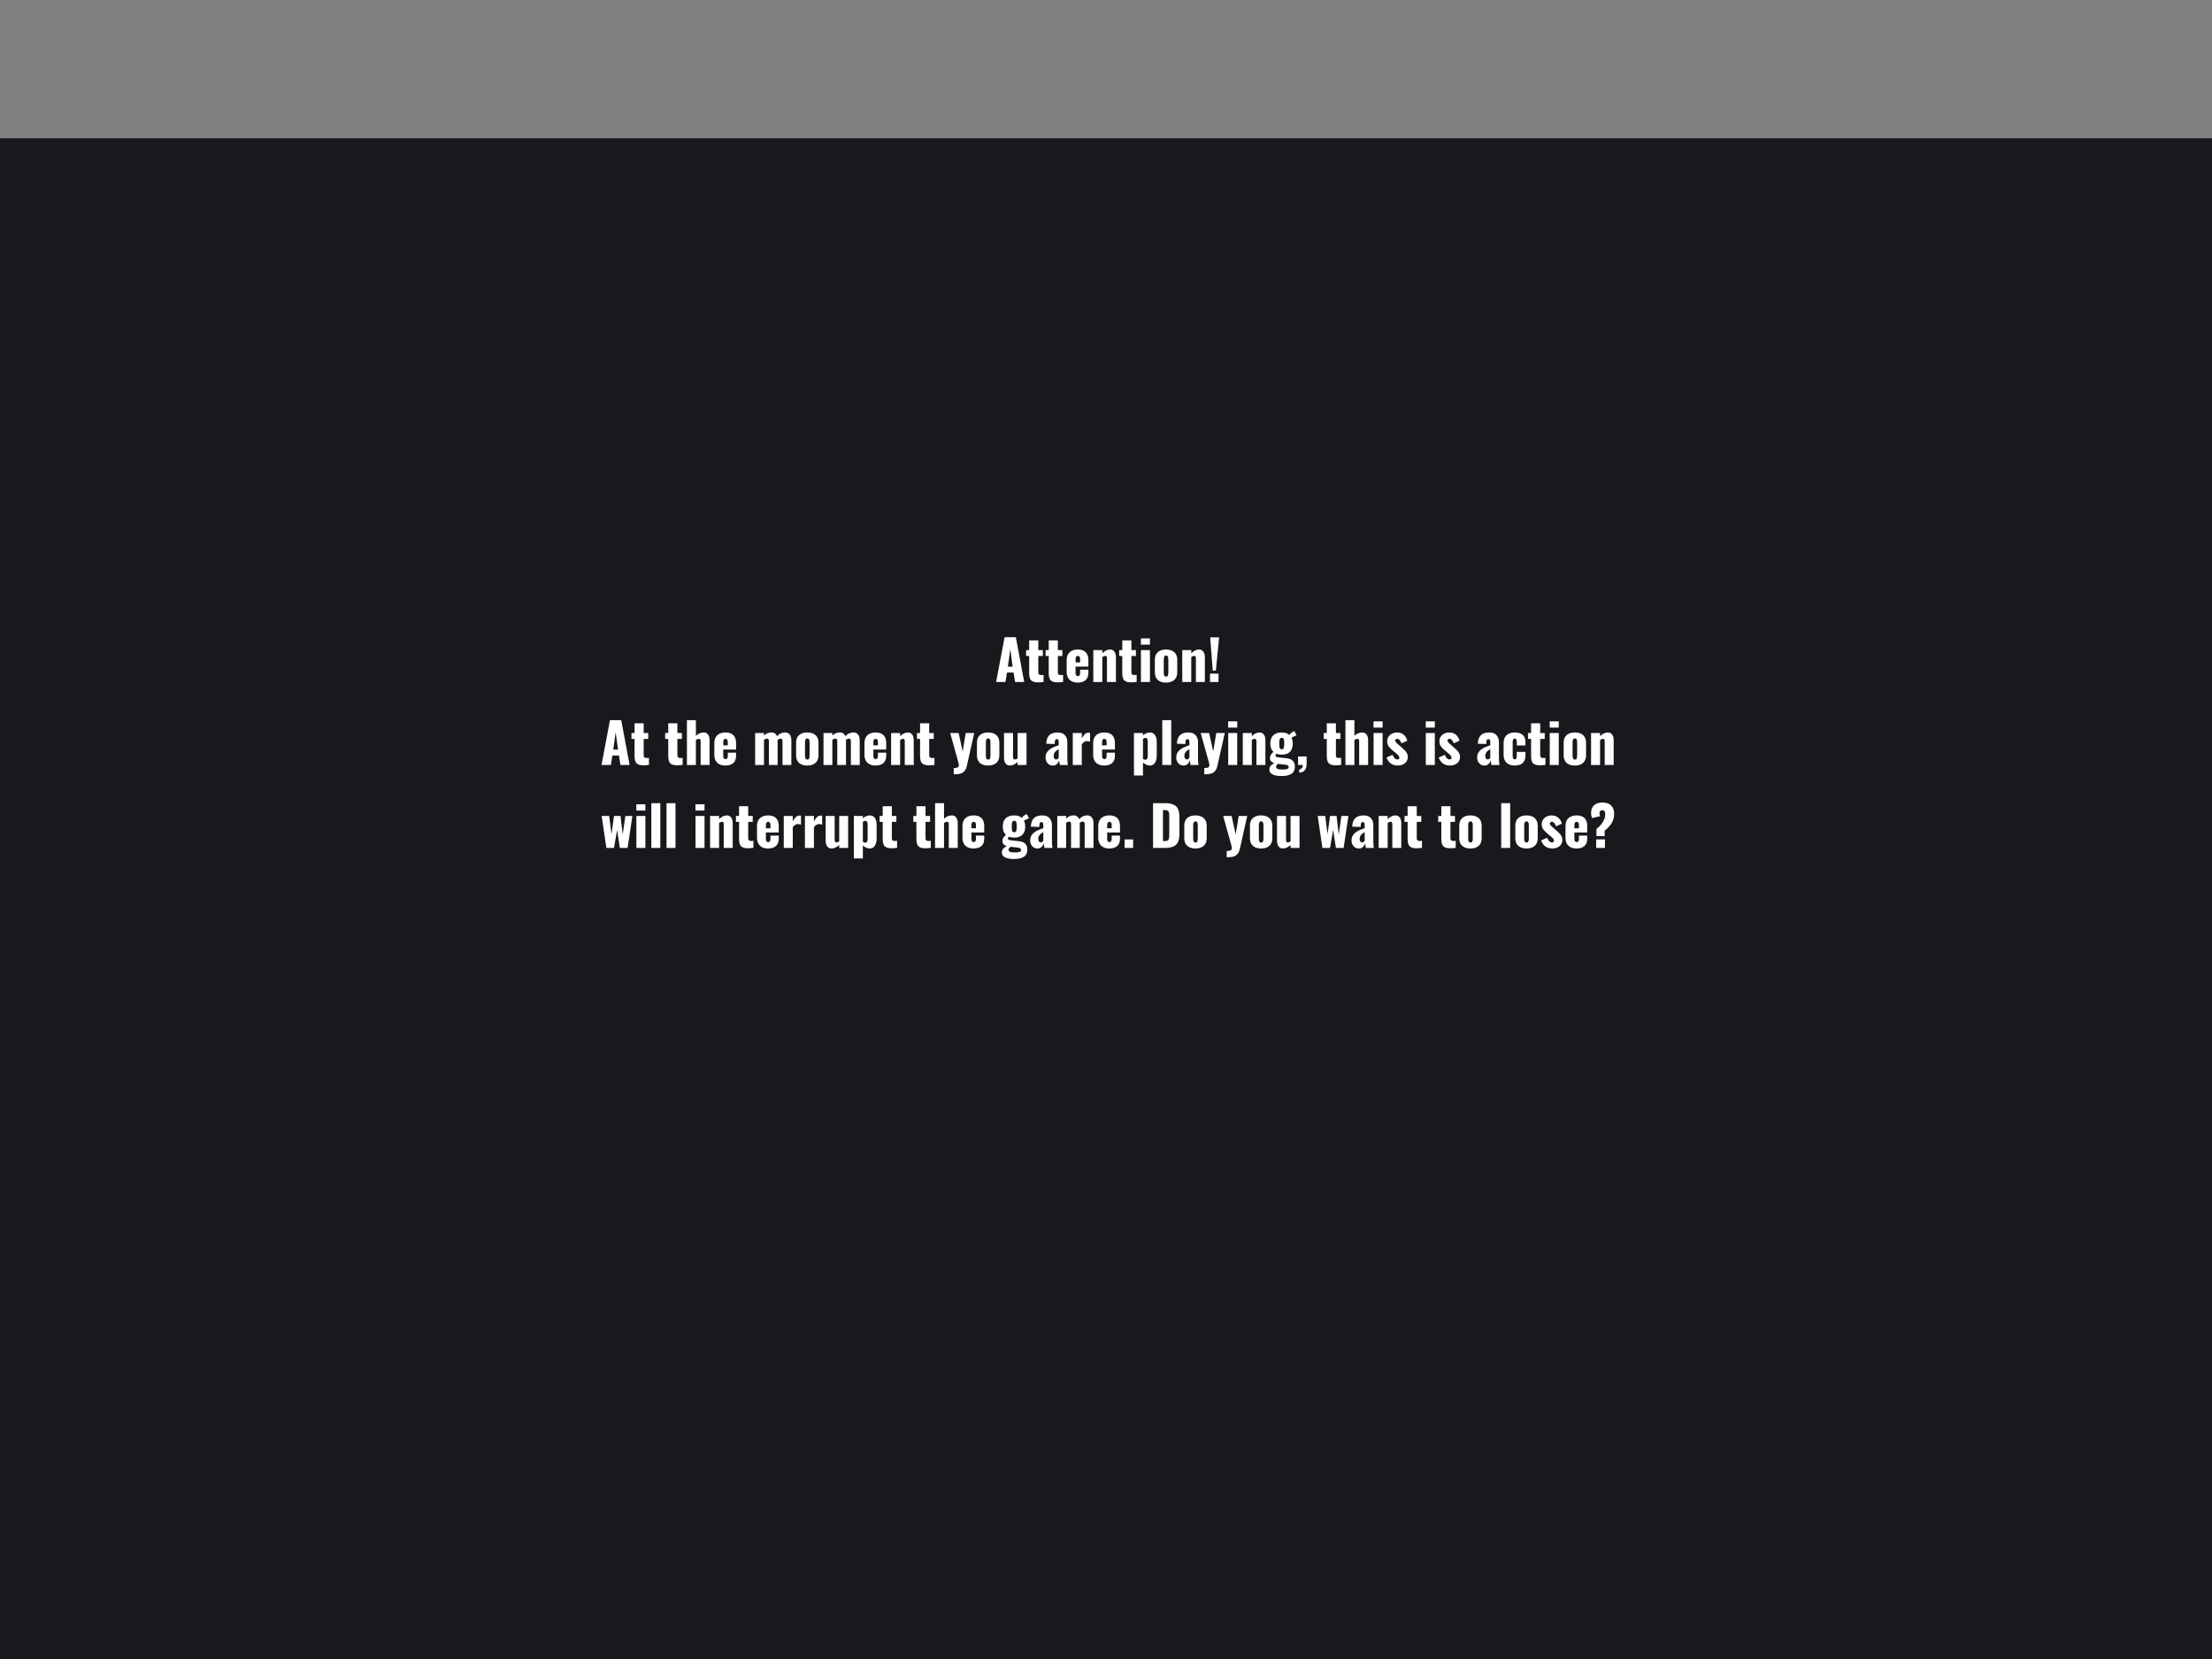 <svg xmlns="http://www.w3.org/2000/svg" fill="none" viewBox="0 0 480 360" height="360" width="480">
<rect x="0" y="0" width="480" height="360" fill="#808080" stroke="none"/>
<rect fill-opacity="0.01" fill="white" height="30" width="480"></rect>
<rect fill-opacity="0.9" fill="#0D0E12" height="330" width="480" y="30"></rect>
<path fill="white" d="M216.154 148L217.99 138.28H220.438L222.25 148H220.27L219.946 145.948H218.518L218.182 148H216.154ZM218.71 144.664H219.742L219.226 140.872L218.71 144.664ZM225.272 148.072C224.752 148.072 224.348 147.996 224.06 147.844C223.78 147.692 223.588 147.472 223.484 147.184C223.38 146.888 223.328 146.532 223.328 146.116V142.348H222.656V141.064H223.328V138.952H225.308V141.064H226.292V142.348H225.308V145.924C225.308 146.124 225.364 146.268 225.476 146.356C225.596 146.444 225.744 146.488 225.92 146.488C226.024 146.488 226.12 146.484 226.208 146.476C226.296 146.46 226.376 146.448 226.448 146.44V147.976C226.344 147.992 226.18 148.012 225.956 148.036C225.732 148.06 225.504 148.072 225.272 148.072ZM229.514 148.072C228.994 148.072 228.59 147.996 228.302 147.844C228.022 147.692 227.83 147.472 227.726 147.184C227.622 146.888 227.57 146.532 227.57 146.116V142.348H226.898V141.064H227.57V138.952H229.55V141.064H230.534V142.348H229.55V145.924C229.55 146.124 229.606 146.268 229.718 146.356C229.838 146.444 229.986 146.488 230.162 146.488C230.266 146.488 230.362 146.484 230.45 146.476C230.538 146.46 230.618 146.448 230.69 146.44V147.976C230.586 147.992 230.422 148.012 230.198 148.036C229.974 148.06 229.746 148.072 229.514 148.072ZM233.876 148.12C233.372 148.12 232.94 148.032 232.58 147.856C232.22 147.672 231.944 147.408 231.752 147.064C231.56 146.712 231.464 146.292 231.464 145.804V143.26C231.464 142.764 231.56 142.344 231.752 142C231.944 141.656 232.22 141.396 232.58 141.22C232.948 141.036 233.38 140.944 233.876 140.944C234.388 140.944 234.812 141.032 235.148 141.208C235.492 141.384 235.748 141.644 235.916 141.988C236.092 142.332 236.18 142.756 236.18 143.26V144.652H233.396V145.984C233.396 146.16 233.416 146.304 233.456 146.416C233.496 146.528 233.552 146.608 233.624 146.656C233.696 146.704 233.78 146.728 233.876 146.728C233.972 146.728 234.056 146.708 234.128 146.668C234.208 146.62 234.268 146.548 234.308 146.452C234.356 146.356 234.38 146.224 234.38 146.056V145.324H236.18V145.996C236.18 146.7 235.976 147.232 235.568 147.592C235.16 147.944 234.596 148.12 233.876 148.12ZM233.396 143.74H234.38V143.044C234.38 142.86 234.356 142.716 234.308 142.612C234.268 142.508 234.208 142.436 234.128 142.396C234.056 142.356 233.968 142.336 233.864 142.336C233.768 142.336 233.684 142.36 233.612 142.408C233.548 142.456 233.496 142.54 233.456 142.66C233.416 142.772 233.396 142.936 233.396 143.152V143.74ZM237.245 148V141.064H239.201V141.76C239.457 141.504 239.721 141.304 239.993 141.16C240.273 141.016 240.565 140.944 240.869 140.944C241.157 140.944 241.393 141.016 241.577 141.16C241.769 141.296 241.913 141.488 242.009 141.736C242.105 141.976 242.153 142.252 242.153 142.564V148H240.209V142.84C240.209 142.672 240.181 142.544 240.125 142.456C240.069 142.368 239.965 142.324 239.813 142.324C239.733 142.324 239.637 142.348 239.525 142.396C239.421 142.436 239.313 142.496 239.201 142.576V148H237.245ZM245.475 148.072C244.955 148.072 244.551 147.996 244.263 147.844C243.983 147.692 243.791 147.472 243.687 147.184C243.583 146.888 243.531 146.532 243.531 146.116V142.348H242.859V141.064H243.531V138.952H245.511V141.064H246.495V142.348H245.511V145.924C245.511 146.124 245.567 146.268 245.679 146.356C245.799 146.444 245.947 146.488 246.123 146.488C246.227 146.488 246.323 146.484 246.411 146.476C246.499 146.46 246.579 146.448 246.651 146.44V147.976C246.547 147.992 246.383 148.012 246.159 148.036C245.935 148.06 245.707 148.072 245.475 148.072ZM247.581 148V141.064H249.537V148H247.581ZM247.569 139.888V138.532H249.537V139.888H247.569ZM253.025 148.12C252.529 148.12 252.097 148.036 251.729 147.868C251.369 147.7 251.089 147.448 250.889 147.112C250.697 146.776 250.601 146.356 250.601 145.852V143.212C250.601 142.708 250.697 142.288 250.889 141.952C251.089 141.616 251.369 141.364 251.729 141.196C252.097 141.028 252.529 140.944 253.025 140.944C253.521 140.944 253.949 141.028 254.309 141.196C254.677 141.364 254.961 141.616 255.161 141.952C255.361 142.288 255.461 142.708 255.461 143.212V145.852C255.461 146.356 255.361 146.776 255.161 147.112C254.961 147.448 254.677 147.7 254.309 147.868C253.949 148.036 253.521 148.12 253.025 148.12ZM253.037 146.824C253.165 146.824 253.265 146.792 253.337 146.728C253.409 146.656 253.457 146.56 253.481 146.44C253.513 146.312 253.529 146.16 253.529 145.984V143.08C253.529 142.904 253.513 142.756 253.481 142.636C253.457 142.508 253.409 142.412 253.337 142.348C253.265 142.276 253.165 142.24 253.037 142.24C252.909 142.24 252.809 142.276 252.737 142.348C252.665 142.412 252.613 142.508 252.581 142.636C252.549 142.756 252.533 142.904 252.533 143.08V145.984C252.533 146.16 252.549 146.312 252.581 146.44C252.613 146.56 252.665 146.656 252.737 146.728C252.809 146.792 252.909 146.824 253.037 146.824ZM256.546 148V141.064H258.502V141.76C258.758 141.504 259.022 141.304 259.294 141.16C259.574 141.016 259.866 140.944 260.17 140.944C260.458 140.944 260.694 141.016 260.878 141.16C261.07 141.296 261.214 141.488 261.31 141.736C261.406 141.976 261.454 142.252 261.454 142.564V148H259.51V142.84C259.51 142.672 259.482 142.544 259.426 142.456C259.37 142.368 259.266 142.324 259.114 142.324C259.034 142.324 258.938 142.348 258.826 142.396C258.722 142.436 258.614 142.496 258.502 142.576V148H256.546ZM263.168 145.528L262.604 138.304H264.548L263.84 145.528H263.168ZM262.568 148V146.176H264.416V148H262.568ZM130.525 166L132.361 156.28H134.809L136.621 166H134.641L134.317 163.948H132.889L132.553 166H130.525ZM133.081 162.664H134.113L133.597 158.872L133.081 162.664ZM139.643 166.072C139.123 166.072 138.719 165.996 138.431 165.844C138.151 165.692 137.959 165.472 137.855 165.184C137.751 164.888 137.699 164.532 137.699 164.116V160.348H137.027V159.064H137.699V156.952H139.679V159.064H140.663V160.348H139.679V163.924C139.679 164.124 139.735 164.268 139.847 164.356C139.967 164.444 140.115 164.488 140.291 164.488C140.395 164.488 140.491 164.484 140.579 164.476C140.667 164.46 140.747 164.448 140.819 164.44V165.976C140.715 165.992 140.551 166.012 140.327 166.036C140.103 166.06 139.875 166.072 139.643 166.072ZM146.955 166.072C146.435 166.072 146.031 165.996 145.743 165.844C145.463 165.692 145.271 165.472 145.167 165.184C145.063 164.888 145.011 164.532 145.011 164.116V160.348H144.339V159.064H145.011V156.952H146.991V159.064H147.975V160.348H146.991V163.924C146.991 164.124 147.047 164.268 147.159 164.356C147.279 164.444 147.427 164.488 147.603 164.488C147.707 164.488 147.803 164.484 147.891 164.476C147.979 164.46 148.059 164.448 148.131 164.44V165.976C148.027 165.992 147.863 166.012 147.639 166.036C147.415 166.06 147.187 166.072 146.955 166.072ZM149.062 166V156.28H151.006V159.676C151.262 159.42 151.53 159.236 151.81 159.124C152.09 159.004 152.39 158.944 152.71 158.944C152.99 158.944 153.222 159.016 153.406 159.16C153.598 159.296 153.742 159.488 153.838 159.736C153.934 159.976 153.982 160.252 153.982 160.564V166H152.038V160.84C152.038 160.672 152.01 160.544 151.954 160.456C151.898 160.368 151.794 160.324 151.642 160.324C151.562 160.324 151.466 160.348 151.354 160.396C151.242 160.436 151.126 160.496 151.006 160.576V166H149.062ZM157.423 166.12C156.919 166.12 156.487 166.032 156.127 165.856C155.767 165.672 155.491 165.408 155.299 165.064C155.107 164.712 155.011 164.292 155.011 163.804V161.26C155.011 160.764 155.107 160.344 155.299 160C155.491 159.656 155.767 159.396 156.127 159.22C156.495 159.036 156.927 158.944 157.423 158.944C157.935 158.944 158.359 159.032 158.695 159.208C159.039 159.384 159.295 159.644 159.463 159.988C159.639 160.332 159.727 160.756 159.727 161.26V162.652H156.943V163.984C156.943 164.16 156.963 164.304 157.003 164.416C157.043 164.528 157.099 164.608 157.171 164.656C157.243 164.704 157.327 164.728 157.423 164.728C157.519 164.728 157.603 164.708 157.675 164.668C157.755 164.62 157.815 164.548 157.855 164.452C157.903 164.356 157.927 164.224 157.927 164.056V163.324H159.727V163.996C159.727 164.7 159.523 165.232 159.115 165.592C158.707 165.944 158.143 166.12 157.423 166.12ZM156.943 161.74H157.927V161.044C157.927 160.86 157.903 160.716 157.855 160.612C157.815 160.508 157.755 160.436 157.675 160.396C157.603 160.356 157.515 160.336 157.411 160.336C157.315 160.336 157.231 160.36 157.159 160.408C157.095 160.456 157.043 160.54 157.003 160.66C156.963 160.772 156.943 160.936 156.943 161.152V161.74ZM163.862 166V159.064H165.782V159.616C166.038 159.368 166.302 159.192 166.574 159.088C166.854 158.984 167.138 158.932 167.426 158.932C167.706 158.932 167.946 159.004 168.146 159.148C168.354 159.284 168.51 159.488 168.614 159.76C168.886 159.456 169.17 159.244 169.466 159.124C169.77 158.996 170.074 158.932 170.378 158.932C170.65 158.932 170.886 159 171.086 159.136C171.286 159.264 171.442 159.456 171.554 159.712C171.666 159.96 171.722 160.26 171.722 160.612V166H169.802V160.816C169.802 160.624 169.766 160.488 169.694 160.408C169.63 160.32 169.53 160.276 169.394 160.276C169.314 160.276 169.214 160.3 169.094 160.348C168.974 160.388 168.858 160.448 168.746 160.528C168.746 160.544 168.746 160.56 168.746 160.576C168.746 160.584 168.746 160.596 168.746 160.612V166H166.85V160.816C166.85 160.624 166.814 160.488 166.742 160.408C166.67 160.32 166.566 160.276 166.43 160.276C166.342 160.276 166.238 160.3 166.118 160.348C166.006 160.388 165.894 160.448 165.782 160.528V166H163.862ZM175.177 166.12C174.681 166.12 174.249 166.036 173.881 165.868C173.521 165.7 173.241 165.448 173.041 165.112C172.849 164.776 172.753 164.356 172.753 163.852V161.212C172.753 160.708 172.849 160.288 173.041 159.952C173.241 159.616 173.521 159.364 173.881 159.196C174.249 159.028 174.681 158.944 175.177 158.944C175.673 158.944 176.101 159.028 176.461 159.196C176.829 159.364 177.113 159.616 177.313 159.952C177.513 160.288 177.613 160.708 177.613 161.212V163.852C177.613 164.356 177.513 164.776 177.313 165.112C177.113 165.448 176.829 165.7 176.461 165.868C176.101 166.036 175.673 166.12 175.177 166.12ZM175.189 164.824C175.317 164.824 175.417 164.792 175.489 164.728C175.561 164.656 175.609 164.56 175.633 164.44C175.665 164.312 175.681 164.16 175.681 163.984V161.08C175.681 160.904 175.665 160.756 175.633 160.636C175.609 160.508 175.561 160.412 175.489 160.348C175.417 160.276 175.317 160.24 175.189 160.24C175.061 160.24 174.961 160.276 174.889 160.348C174.817 160.412 174.765 160.508 174.733 160.636C174.701 160.756 174.685 160.904 174.685 161.08V163.984C174.685 164.16 174.701 164.312 174.733 164.44C174.765 164.56 174.817 164.656 174.889 164.728C174.961 164.792 175.061 164.824 175.189 164.824ZM178.698 166V159.064H180.618V159.616C180.874 159.368 181.138 159.192 181.41 159.088C181.69 158.984 181.974 158.932 182.262 158.932C182.542 158.932 182.782 159.004 182.982 159.148C183.19 159.284 183.346 159.488 183.45 159.76C183.722 159.456 184.006 159.244 184.302 159.124C184.606 158.996 184.91 158.932 185.214 158.932C185.486 158.932 185.722 159 185.922 159.136C186.122 159.264 186.278 159.456 186.39 159.712C186.502 159.96 186.558 160.26 186.558 160.612V166H184.638V160.816C184.638 160.624 184.602 160.488 184.53 160.408C184.466 160.32 184.366 160.276 184.23 160.276C184.15 160.276 184.05 160.3 183.93 160.348C183.81 160.388 183.694 160.448 183.582 160.528C183.582 160.544 183.582 160.56 183.582 160.576C183.582 160.584 183.582 160.596 183.582 160.612V166H181.686V160.816C181.686 160.624 181.65 160.488 181.578 160.408C181.506 160.32 181.402 160.276 181.266 160.276C181.178 160.276 181.074 160.3 180.954 160.348C180.842 160.388 180.73 160.448 180.618 160.528V166H178.698ZM190.001 166.12C189.497 166.12 189.065 166.032 188.705 165.856C188.345 165.672 188.069 165.408 187.877 165.064C187.685 164.712 187.589 164.292 187.589 163.804V161.26C187.589 160.764 187.685 160.344 187.877 160C188.069 159.656 188.345 159.396 188.705 159.22C189.073 159.036 189.505 158.944 190.001 158.944C190.513 158.944 190.937 159.032 191.273 159.208C191.617 159.384 191.873 159.644 192.041 159.988C192.217 160.332 192.305 160.756 192.305 161.26V162.652H189.521V163.984C189.521 164.16 189.541 164.304 189.581 164.416C189.621 164.528 189.677 164.608 189.749 164.656C189.821 164.704 189.905 164.728 190.001 164.728C190.097 164.728 190.181 164.708 190.253 164.668C190.333 164.62 190.393 164.548 190.433 164.452C190.481 164.356 190.505 164.224 190.505 164.056V163.324H192.305V163.996C192.305 164.7 192.101 165.232 191.693 165.592C191.285 165.944 190.721 166.12 190.001 166.12ZM189.521 161.74H190.505V161.044C190.505 160.86 190.481 160.716 190.433 160.612C190.393 160.508 190.333 160.436 190.253 160.396C190.181 160.356 190.093 160.336 189.989 160.336C189.893 160.336 189.809 160.36 189.737 160.408C189.673 160.456 189.621 160.54 189.581 160.66C189.541 160.772 189.521 160.936 189.521 161.152V161.74ZM193.37 166V159.064H195.326V159.76C195.582 159.504 195.846 159.304 196.118 159.16C196.398 159.016 196.69 158.944 196.994 158.944C197.282 158.944 197.518 159.016 197.702 159.16C197.894 159.296 198.038 159.488 198.134 159.736C198.23 159.976 198.278 160.252 198.278 160.564V166H196.334V160.84C196.334 160.672 196.306 160.544 196.25 160.456C196.194 160.368 196.09 160.324 195.938 160.324C195.858 160.324 195.762 160.348 195.65 160.396C195.546 160.436 195.438 160.496 195.326 160.576V166H193.37ZM201.6 166.072C201.08 166.072 200.676 165.996 200.388 165.844C200.108 165.692 199.916 165.472 199.812 165.184C199.708 164.888 199.656 164.532 199.656 164.116V160.348H198.984V159.064H199.656V156.952H201.636V159.064H202.62V160.348H201.636V163.924C201.636 164.124 201.692 164.268 201.804 164.356C201.924 164.444 202.072 164.488 202.248 164.488C202.352 164.488 202.448 164.484 202.536 164.476C202.624 164.46 202.704 164.448 202.776 164.44V165.976C202.672 165.992 202.508 166.012 202.284 166.036C202.06 166.06 201.832 166.072 201.6 166.072ZM206.956 168.016V166.66C207.204 166.66 207.408 166.644 207.568 166.612C207.736 166.58 207.86 166.52 207.94 166.432C208.028 166.344 208.072 166.224 208.072 166.072C208.072 165.936 208.048 165.772 208 165.58C207.952 165.38 207.892 165.156 207.82 164.908L206.188 159.064H208.024L208.9 163.072L209.56 159.064H211.408L209.812 166.168C209.708 166.648 209.544 167.02 209.32 167.284C209.096 167.556 208.82 167.744 208.492 167.848C208.172 167.96 207.808 168.016 207.4 168.016H206.956ZM214.423 166.12C213.927 166.12 213.495 166.036 213.127 165.868C212.767 165.7 212.487 165.448 212.287 165.112C212.095 164.776 211.999 164.356 211.999 163.852V161.212C211.999 160.708 212.095 160.288 212.287 159.952C212.487 159.616 212.767 159.364 213.127 159.196C213.495 159.028 213.927 158.944 214.423 158.944C214.919 158.944 215.347 159.028 215.707 159.196C216.075 159.364 216.359 159.616 216.559 159.952C216.759 160.288 216.859 160.708 216.859 161.212V163.852C216.859 164.356 216.759 164.776 216.559 165.112C216.359 165.448 216.075 165.7 215.707 165.868C215.347 166.036 214.919 166.12 214.423 166.12ZM214.435 164.824C214.563 164.824 214.663 164.792 214.735 164.728C214.807 164.656 214.855 164.56 214.879 164.44C214.911 164.312 214.927 164.16 214.927 163.984V161.08C214.927 160.904 214.911 160.756 214.879 160.636C214.855 160.508 214.807 160.412 214.735 160.348C214.663 160.276 214.563 160.24 214.435 160.24C214.307 160.24 214.207 160.276 214.135 160.348C214.063 160.412 214.011 160.508 213.979 160.636C213.947 160.756 213.931 160.904 213.931 161.08V163.984C213.931 164.16 213.947 164.312 213.979 164.44C214.011 164.56 214.063 164.656 214.135 164.728C214.207 164.792 214.307 164.824 214.435 164.824ZM219.168 166.12C218.888 166.12 218.648 166.052 218.448 165.916C218.256 165.772 218.112 165.576 218.016 165.328C217.92 165.08 217.872 164.804 217.872 164.5V159.064H219.828V164.272C219.828 164.44 219.856 164.572 219.912 164.668C219.976 164.756 220.084 164.8 220.236 164.8C220.324 164.8 220.416 164.78 220.512 164.74C220.608 164.692 220.708 164.64 220.812 164.584V159.064H222.756V166H220.812V165.364C220.564 165.596 220.3 165.78 220.02 165.916C219.748 166.052 219.464 166.12 219.168 166.12ZM228.489 166.12C228.137 166.12 227.841 166.036 227.601 165.868C227.361 165.7 227.181 165.488 227.061 165.232C226.941 164.968 226.881 164.7 226.881 164.428C226.881 163.996 226.965 163.632 227.133 163.336C227.309 163.04 227.537 162.792 227.817 162.592C228.097 162.392 228.405 162.224 228.741 162.088C229.077 161.944 229.409 161.816 229.737 161.704V161.008C229.737 160.888 229.725 160.784 229.701 160.696C229.677 160.6 229.637 160.528 229.581 160.48C229.525 160.424 229.441 160.396 229.329 160.396C229.217 160.396 229.129 160.42 229.065 160.468C229.009 160.516 228.969 160.584 228.945 160.672C228.921 160.752 228.905 160.844 228.897 160.948L228.849 161.452L227.025 161.38C227.065 160.548 227.285 159.936 227.685 159.544C228.093 159.144 228.701 158.944 229.509 158.944C230.213 158.944 230.737 159.14 231.081 159.532C231.433 159.916 231.609 160.416 231.609 161.032V164.272C231.609 164.56 231.613 164.812 231.621 165.028C231.637 165.244 231.653 165.432 231.669 165.592C231.693 165.752 231.713 165.888 231.729 166H229.977C229.953 165.816 229.925 165.616 229.893 165.4C229.861 165.184 229.837 165.056 229.821 165.016C229.741 165.304 229.589 165.56 229.365 165.784C229.149 166.008 228.857 166.12 228.489 166.12ZM229.185 164.8C229.265 164.8 229.337 164.784 229.401 164.752C229.473 164.72 229.537 164.676 229.593 164.62C229.649 164.564 229.697 164.508 229.737 164.452V162.556C229.577 162.652 229.429 162.752 229.293 162.856C229.157 162.952 229.041 163.06 228.945 163.18C228.849 163.3 228.773 163.432 228.717 163.576C228.669 163.712 228.645 163.868 228.645 164.044C228.645 164.276 228.693 164.46 228.789 164.596C228.885 164.732 229.017 164.8 229.185 164.8ZM232.792 166V159.064H234.748V160.216C234.972 159.816 235.196 159.512 235.42 159.304C235.644 159.088 235.916 158.98 236.236 158.98C236.3 158.98 236.356 158.984 236.404 158.992C236.452 158.992 236.496 159 236.536 159.016V160.96C236.448 160.92 236.348 160.888 236.236 160.864C236.132 160.832 236.02 160.816 235.9 160.816C235.676 160.816 235.468 160.876 235.276 160.996C235.084 161.116 234.908 161.28 234.748 161.488V166H232.792ZM239.63 166.12C239.126 166.12 238.694 166.032 238.334 165.856C237.974 165.672 237.698 165.408 237.506 165.064C237.314 164.712 237.218 164.292 237.218 163.804V161.26C237.218 160.764 237.314 160.344 237.506 160C237.698 159.656 237.974 159.396 238.334 159.22C238.702 159.036 239.134 158.944 239.63 158.944C240.142 158.944 240.566 159.032 240.902 159.208C241.246 159.384 241.502 159.644 241.67 159.988C241.846 160.332 241.934 160.756 241.934 161.26V162.652H239.15V163.984C239.15 164.16 239.17 164.304 239.21 164.416C239.25 164.528 239.306 164.608 239.378 164.656C239.45 164.704 239.534 164.728 239.63 164.728C239.726 164.728 239.81 164.708 239.882 164.668C239.962 164.62 240.022 164.548 240.062 164.452C240.11 164.356 240.134 164.224 240.134 164.056V163.324H241.934V163.996C241.934 164.7 241.73 165.232 241.322 165.592C240.914 165.944 240.35 166.12 239.63 166.12ZM239.15 161.74H240.134V161.044C240.134 160.86 240.11 160.716 240.062 160.612C240.022 160.508 239.962 160.436 239.882 160.396C239.81 160.356 239.722 160.336 239.618 160.336C239.522 160.336 239.438 160.36 239.366 160.408C239.302 160.456 239.25 160.54 239.21 160.66C239.17 160.772 239.15 160.936 239.15 161.152V161.74ZM246.069 168.28V159.064H248.025V159.568C248.257 159.36 248.505 159.204 248.769 159.1C249.033 158.996 249.285 158.944 249.525 158.944C249.789 158.944 250.013 158.996 250.197 159.1C250.389 159.204 250.545 159.352 250.665 159.544C250.785 159.728 250.873 159.944 250.929 160.192C250.985 160.44 251.013 160.704 251.013 160.984V163.972C251.013 164.404 250.953 164.78 250.833 165.1C250.721 165.42 250.553 165.672 250.329 165.856C250.105 166.032 249.829 166.12 249.501 166.12C249.253 166.12 249.001 166.064 248.745 165.952C248.497 165.832 248.257 165.672 248.025 165.472V168.28H246.069ZM248.541 164.86C248.669 164.86 248.769 164.824 248.841 164.752C248.913 164.68 248.965 164.588 248.997 164.476C249.037 164.356 249.057 164.224 249.057 164.08V160.84C249.057 160.704 249.041 160.584 249.009 160.48C248.977 160.368 248.925 160.28 248.853 160.216C248.781 160.152 248.689 160.12 248.577 160.12C248.473 160.12 248.373 160.144 248.277 160.192C248.189 160.232 248.105 160.288 248.025 160.36V164.68C248.113 164.736 248.197 164.78 248.277 164.812C248.365 164.844 248.453 164.86 248.541 164.86ZM252.212 166V156.28H254.156V166H252.212ZM256.849 166.12C256.497 166.12 256.201 166.036 255.961 165.868C255.721 165.7 255.541 165.488 255.421 165.232C255.301 164.968 255.241 164.7 255.241 164.428C255.241 163.996 255.325 163.632 255.493 163.336C255.669 163.04 255.897 162.792 256.177 162.592C256.457 162.392 256.765 162.224 257.101 162.088C257.437 161.944 257.769 161.816 258.097 161.704V161.008C258.097 160.888 258.085 160.784 258.061 160.696C258.037 160.6 257.997 160.528 257.941 160.48C257.885 160.424 257.801 160.396 257.689 160.396C257.577 160.396 257.489 160.42 257.425 160.468C257.369 160.516 257.329 160.584 257.305 160.672C257.281 160.752 257.265 160.844 257.257 160.948L257.209 161.452L255.385 161.38C255.425 160.548 255.645 159.936 256.045 159.544C256.453 159.144 257.061 158.944 257.869 158.944C258.573 158.944 259.097 159.14 259.441 159.532C259.793 159.916 259.969 160.416 259.969 161.032V164.272C259.969 164.56 259.973 164.812 259.981 165.028C259.997 165.244 260.013 165.432 260.029 165.592C260.053 165.752 260.073 165.888 260.089 166H258.337C258.313 165.816 258.285 165.616 258.253 165.4C258.221 165.184 258.197 165.056 258.181 165.016C258.101 165.304 257.949 165.56 257.725 165.784C257.509 166.008 257.217 166.12 256.849 166.12ZM257.545 164.8C257.625 164.8 257.697 164.784 257.761 164.752C257.833 164.72 257.897 164.676 257.953 164.62C258.009 164.564 258.057 164.508 258.097 164.452V162.556C257.937 162.652 257.789 162.752 257.653 162.856C257.517 162.952 257.401 163.06 257.305 163.18C257.209 163.3 257.133 163.432 257.077 163.576C257.029 163.712 257.005 163.868 257.005 164.044C257.005 164.276 257.053 164.46 257.149 164.596C257.245 164.732 257.377 164.8 257.545 164.8ZM261.32 168.016V166.66C261.568 166.66 261.772 166.644 261.932 166.612C262.1 166.58 262.224 166.52 262.304 166.432C262.392 166.344 262.436 166.224 262.436 166.072C262.436 165.936 262.412 165.772 262.364 165.58C262.316 165.38 262.256 165.156 262.184 164.908L260.552 159.064H262.388L263.264 163.072L263.924 159.064H265.772L264.176 166.168C264.072 166.648 263.908 167.02 263.684 167.284C263.46 167.556 263.184 167.744 262.856 167.848C262.536 167.96 262.172 168.016 261.764 168.016H261.32ZM266.519 166V159.064H268.475V166H266.519ZM266.507 157.888V156.532H268.475V157.888H266.507ZM269.682 166V159.064H271.638V159.76C271.894 159.504 272.158 159.304 272.43 159.16C272.71 159.016 273.002 158.944 273.306 158.944C273.594 158.944 273.83 159.016 274.014 159.16C274.206 159.296 274.35 159.488 274.446 159.736C274.542 159.976 274.59 160.252 274.59 160.564V166H272.646V160.84C272.646 160.672 272.618 160.544 272.562 160.456C272.506 160.368 272.402 160.324 272.25 160.324C272.17 160.324 272.074 160.348 271.962 160.396C271.858 160.436 271.75 160.496 271.638 160.576V166H269.682ZM278.02 168.4C277.5 168.4 277.048 168.348 276.664 168.244C276.28 168.14 275.98 167.984 275.764 167.776C275.556 167.568 275.452 167.304 275.452 166.984C275.452 166.768 275.496 166.572 275.584 166.396C275.68 166.228 275.808 166.08 275.968 165.952C276.136 165.816 276.324 165.7 276.532 165.604C276.228 165.516 275.992 165.384 275.824 165.208C275.656 165.032 275.572 164.796 275.572 164.5C275.572 164.22 275.64 163.98 275.776 163.78C275.912 163.572 276.1 163.364 276.34 163.156C276.116 162.956 275.944 162.712 275.824 162.424C275.712 162.128 275.656 161.772 275.656 161.356C275.656 160.836 275.752 160.396 275.944 160.036C276.136 159.676 276.416 159.404 276.784 159.22C277.16 159.036 277.612 158.944 278.14 158.944C278.5 158.944 278.816 158.988 279.088 159.076C279.36 159.164 279.592 159.3 279.784 159.484C279.872 159.348 279.988 159.216 280.132 159.088C280.276 158.96 280.44 158.852 280.624 158.764L280.876 158.644L281.332 159.58C281.26 159.604 281.16 159.644 281.032 159.7C280.904 159.756 280.768 159.816 280.624 159.88C280.488 159.944 280.364 160.008 280.252 160.072C280.34 160.248 280.408 160.448 280.456 160.672C280.504 160.896 280.528 161.128 280.528 161.368C280.528 161.864 280.436 162.292 280.252 162.652C280.076 163.012 279.812 163.288 279.46 163.48C279.108 163.664 278.668 163.756 278.14 163.756C277.916 163.756 277.704 163.74 277.504 163.708C277.304 163.668 277.12 163.62 276.952 163.564C276.904 163.628 276.86 163.696 276.82 163.768C276.788 163.832 276.772 163.904 276.772 163.984C276.772 164.08 276.82 164.156 276.916 164.212C277.012 164.268 277.184 164.312 277.432 164.344L279.256 164.548C279.848 164.612 280.284 164.804 280.564 165.124C280.844 165.436 280.984 165.848 280.984 166.36C280.984 166.8 280.884 167.172 280.684 167.476C280.492 167.78 280.176 168.008 279.736 168.16C279.304 168.32 278.732 168.4 278.02 168.4ZM278.272 166.984C278.712 166.984 279.048 166.948 279.28 166.876C279.52 166.804 279.64 166.656 279.64 166.432C279.64 166.32 279.608 166.228 279.544 166.156C279.48 166.092 279.372 166.04 279.22 166C279.076 165.952 278.868 165.916 278.596 165.892L277.312 165.76C277.232 165.816 277.16 165.88 277.096 165.952C277.04 166.016 276.992 166.084 276.952 166.156C276.92 166.236 276.904 166.32 276.904 166.408C276.904 166.6 277.008 166.744 277.216 166.84C277.424 166.936 277.776 166.984 278.272 166.984ZM278.14 162.592C278.252 162.592 278.344 162.572 278.416 162.532C278.488 162.484 278.54 162.412 278.572 162.316C278.612 162.22 278.64 162.092 278.656 161.932C278.672 161.772 278.68 161.58 278.68 161.356C278.68 161.124 278.672 160.932 278.656 160.78C278.64 160.62 278.612 160.492 278.572 160.396C278.54 160.292 278.488 160.22 278.416 160.18C278.344 160.132 278.252 160.108 278.14 160.108C278.028 160.108 277.936 160.132 277.864 160.18C277.792 160.22 277.736 160.288 277.696 160.384C277.664 160.48 277.64 160.608 277.624 160.768C277.608 160.928 277.6 161.124 277.6 161.356C277.6 161.58 277.608 161.772 277.624 161.932C277.64 162.084 277.664 162.212 277.696 162.316C277.736 162.412 277.792 162.484 277.864 162.532C277.936 162.572 278.028 162.592 278.14 162.592ZM281.98 167.68L281.86 167.044C282.068 166.988 282.26 166.884 282.436 166.732C282.62 166.588 282.712 166.344 282.712 166H281.68V164.152H283.54V165.748C283.532 166.34 283.4 166.8 283.144 167.128C282.888 167.456 282.5 167.64 281.98 167.68ZM289.854 166.072C289.334 166.072 288.93 165.996 288.642 165.844C288.362 165.692 288.17 165.472 288.066 165.184C287.962 164.888 287.91 164.532 287.91 164.116V160.348H287.238V159.064H287.91V156.952H289.89V159.064H290.874V160.348H289.89V163.924C289.89 164.124 289.946 164.268 290.058 164.356C290.178 164.444 290.326 164.488 290.502 164.488C290.606 164.488 290.702 164.484 290.79 164.476C290.878 164.46 290.958 164.448 291.03 164.44V165.976C290.926 165.992 290.762 166.012 290.538 166.036C290.314 166.06 290.086 166.072 289.854 166.072ZM291.96 166V156.28H293.904V159.676C294.16 159.42 294.428 159.236 294.708 159.124C294.988 159.004 295.288 158.944 295.608 158.944C295.888 158.944 296.12 159.016 296.304 159.16C296.496 159.296 296.64 159.488 296.736 159.736C296.832 159.976 296.88 160.252 296.88 160.564V166H294.936V160.84C294.936 160.672 294.908 160.544 294.852 160.456C294.796 160.368 294.692 160.324 294.54 160.324C294.46 160.324 294.364 160.348 294.252 160.396C294.14 160.436 294.024 160.496 293.904 160.576V166H291.96ZM298.065 166V159.064H300.021V166H298.065ZM298.053 157.888V156.532H300.021V157.888H298.053ZM303.365 166.12C302.757 166.12 302.249 165.984 301.841 165.712C301.441 165.44 301.113 164.996 300.857 164.38L302.189 163.792C302.317 164.104 302.465 164.352 302.633 164.536C302.809 164.712 303.001 164.8 303.209 164.8C303.361 164.8 303.473 164.768 303.545 164.704C303.625 164.64 303.665 164.552 303.665 164.44C303.665 164.256 303.593 164.088 303.449 163.936C303.313 163.784 303.065 163.56 302.705 163.264L302.201 162.844C301.833 162.532 301.541 162.232 301.325 161.944C301.117 161.648 301.013 161.284 301.013 160.852C301.013 160.476 301.109 160.144 301.301 159.856C301.501 159.568 301.765 159.344 302.093 159.184C302.421 159.024 302.773 158.944 303.149 158.944C303.717 158.944 304.193 159.1 304.577 159.412C304.961 159.724 305.229 160.164 305.381 160.732L304.121 161.308C304.073 161.156 304.005 161.004 303.917 160.852C303.829 160.7 303.721 160.572 303.593 160.468C303.473 160.364 303.341 160.312 303.197 160.312C303.069 160.312 302.965 160.348 302.885 160.42C302.813 160.492 302.777 160.588 302.777 160.708C302.777 160.86 302.861 161.024 303.029 161.2C303.205 161.376 303.445 161.588 303.749 161.836L304.241 162.268C304.441 162.436 304.637 162.616 304.829 162.808C305.021 163 305.177 163.212 305.297 163.444C305.425 163.676 305.489 163.94 305.489 164.236C305.489 164.636 305.389 164.98 305.189 165.268C304.989 165.548 304.725 165.76 304.397 165.904C304.077 166.048 303.733 166.12 303.365 166.12ZM309.397 166V159.064H311.353V166H309.397ZM309.385 157.888V156.532H311.353V157.888H309.385ZM314.697 166.12C314.089 166.12 313.581 165.984 313.173 165.712C312.773 165.44 312.445 164.996 312.189 164.38L313.521 163.792C313.649 164.104 313.797 164.352 313.965 164.536C314.141 164.712 314.333 164.8 314.541 164.8C314.693 164.8 314.805 164.768 314.877 164.704C314.957 164.64 314.997 164.552 314.997 164.44C314.997 164.256 314.925 164.088 314.781 163.936C314.645 163.784 314.397 163.56 314.037 163.264L313.533 162.844C313.165 162.532 312.873 162.232 312.657 161.944C312.449 161.648 312.345 161.284 312.345 160.852C312.345 160.476 312.441 160.144 312.633 159.856C312.833 159.568 313.097 159.344 313.425 159.184C313.753 159.024 314.105 158.944 314.481 158.944C315.049 158.944 315.525 159.1 315.909 159.412C316.293 159.724 316.561 160.164 316.713 160.732L315.453 161.308C315.405 161.156 315.337 161.004 315.249 160.852C315.161 160.7 315.053 160.572 314.925 160.468C314.805 160.364 314.673 160.312 314.529 160.312C314.401 160.312 314.297 160.348 314.217 160.42C314.145 160.492 314.109 160.588 314.109 160.708C314.109 160.86 314.193 161.024 314.361 161.2C314.537 161.376 314.777 161.588 315.081 161.836L315.573 162.268C315.773 162.436 315.969 162.616 316.161 162.808C316.353 163 316.509 163.212 316.629 163.444C316.757 163.676 316.821 163.94 316.821 164.236C316.821 164.636 316.721 164.98 316.521 165.268C316.321 165.548 316.057 165.76 315.729 165.904C315.409 166.048 315.065 166.12 314.697 166.12ZM322.145 166.12C321.793 166.12 321.497 166.036 321.257 165.868C321.017 165.7 320.837 165.488 320.717 165.232C320.597 164.968 320.537 164.7 320.537 164.428C320.537 163.996 320.621 163.632 320.789 163.336C320.965 163.04 321.193 162.792 321.473 162.592C321.753 162.392 322.061 162.224 322.397 162.088C322.733 161.944 323.065 161.816 323.393 161.704V161.008C323.393 160.888 323.381 160.784 323.357 160.696C323.333 160.6 323.293 160.528 323.237 160.48C323.181 160.424 323.097 160.396 322.985 160.396C322.873 160.396 322.785 160.42 322.721 160.468C322.665 160.516 322.625 160.584 322.601 160.672C322.577 160.752 322.561 160.844 322.553 160.948L322.505 161.452L320.681 161.38C320.721 160.548 320.941 159.936 321.341 159.544C321.749 159.144 322.357 158.944 323.165 158.944C323.869 158.944 324.393 159.14 324.737 159.532C325.089 159.916 325.265 160.416 325.265 161.032V164.272C325.265 164.56 325.269 164.812 325.277 165.028C325.293 165.244 325.309 165.432 325.325 165.592C325.349 165.752 325.369 165.888 325.385 166H323.633C323.609 165.816 323.581 165.616 323.549 165.4C323.517 165.184 323.493 165.056 323.477 165.016C323.397 165.304 323.245 165.56 323.021 165.784C322.805 166.008 322.513 166.12 322.145 166.12ZM322.841 164.8C322.921 164.8 322.993 164.784 323.057 164.752C323.129 164.72 323.193 164.676 323.249 164.62C323.305 164.564 323.353 164.508 323.393 164.452V162.556C323.233 162.652 323.085 162.752 322.949 162.856C322.813 162.952 322.697 163.06 322.601 163.18C322.505 163.3 322.429 163.432 322.373 163.576C322.325 163.712 322.301 163.868 322.301 164.044C322.301 164.276 322.349 164.46 322.445 164.596C322.541 164.732 322.673 164.8 322.841 164.8ZM328.681 166.12C328.177 166.12 327.745 166.028 327.385 165.844C327.033 165.66 326.761 165.396 326.569 165.052C326.377 164.708 326.281 164.292 326.281 163.804V161.26C326.281 160.764 326.377 160.344 326.569 160C326.761 159.656 327.033 159.396 327.385 159.22C327.745 159.036 328.177 158.944 328.681 158.944C329.177 158.944 329.597 159.02 329.941 159.172C330.293 159.324 330.561 159.556 330.745 159.868C330.929 160.172 331.021 160.56 331.021 161.032V161.764H329.137V160.972C329.137 160.788 329.117 160.648 329.077 160.552C329.045 160.448 328.993 160.376 328.921 160.336C328.857 160.296 328.777 160.276 328.681 160.276C328.585 160.276 328.505 160.304 328.441 160.36C328.377 160.408 328.329 160.492 328.297 160.612C328.265 160.724 328.249 160.884 328.249 161.092V163.972C328.249 164.284 328.285 164.496 328.357 164.608C328.437 164.72 328.549 164.776 328.693 164.776C328.797 164.776 328.881 164.756 328.945 164.716C329.009 164.668 329.057 164.596 329.089 164.5C329.121 164.396 329.137 164.26 329.137 164.092V163.168H331.021V164.008C331.021 164.472 330.925 164.864 330.733 165.184C330.549 165.496 330.281 165.732 329.929 165.892C329.585 166.044 329.169 166.12 328.681 166.12ZM334.186 166.072C333.666 166.072 333.262 165.996 332.974 165.844C332.694 165.692 332.502 165.472 332.398 165.184C332.294 164.888 332.242 164.532 332.242 164.116V160.348H331.57V159.064H332.242V156.952H334.222V159.064H335.206V160.348H334.222V163.924C334.222 164.124 334.278 164.268 334.39 164.356C334.51 164.444 334.658 164.488 334.834 164.488C334.938 164.488 335.034 164.484 335.122 164.476C335.21 164.46 335.29 164.448 335.362 164.44V165.976C335.258 165.992 335.094 166.012 334.87 166.036C334.646 166.06 334.418 166.072 334.186 166.072ZM336.292 166V159.064H338.248V166H336.292ZM336.28 157.888V156.532H338.248V157.888H336.28ZM341.736 166.12C341.24 166.12 340.808 166.036 340.44 165.868C340.08 165.7 339.8 165.448 339.6 165.112C339.408 164.776 339.312 164.356 339.312 163.852V161.212C339.312 160.708 339.408 160.288 339.6 159.952C339.8 159.616 340.08 159.364 340.44 159.196C340.808 159.028 341.24 158.944 341.736 158.944C342.232 158.944 342.66 159.028 343.02 159.196C343.388 159.364 343.672 159.616 343.872 159.952C344.072 160.288 344.172 160.708 344.172 161.212V163.852C344.172 164.356 344.072 164.776 343.872 165.112C343.672 165.448 343.388 165.7 343.02 165.868C342.66 166.036 342.232 166.12 341.736 166.12ZM341.748 164.824C341.876 164.824 341.976 164.792 342.048 164.728C342.12 164.656 342.168 164.56 342.192 164.44C342.224 164.312 342.24 164.16 342.24 163.984V161.08C342.24 160.904 342.224 160.756 342.192 160.636C342.168 160.508 342.12 160.412 342.048 160.348C341.976 160.276 341.876 160.24 341.748 160.24C341.62 160.24 341.52 160.276 341.448 160.348C341.376 160.412 341.324 160.508 341.292 160.636C341.26 160.756 341.244 160.904 341.244 161.08V163.984C341.244 164.16 341.26 164.312 341.292 164.44C341.324 164.56 341.376 164.656 341.448 164.728C341.52 164.792 341.62 164.824 341.748 164.824ZM345.257 166V159.064H347.213V159.76C347.469 159.504 347.733 159.304 348.005 159.16C348.285 159.016 348.577 158.944 348.881 158.944C349.169 158.944 349.405 159.016 349.589 159.16C349.781 159.296 349.925 159.488 350.021 159.736C350.117 159.976 350.165 160.252 350.165 160.564V166H348.221V160.84C348.221 160.672 348.193 160.544 348.137 160.456C348.081 160.368 347.977 160.324 347.825 160.324C347.745 160.324 347.649 160.348 347.537 160.396C347.433 160.436 347.325 160.496 347.213 160.576V166H345.257ZM131.581 184L130.561 177.064H132.193L132.697 181L133.237 177.064H134.653L135.121 181.096L135.709 177.064H137.221L136.189 184H134.509L133.909 180.1L133.237 184H131.581ZM138.093 184V177.064H140.049V184H138.093ZM138.081 175.888V174.532H140.049V175.888H138.081ZM141.341 184V174.28H143.285V184H141.341ZM144.634 184V174.28H146.578V184H144.634ZM150.925 184V177.064H152.881V184H150.925ZM150.913 175.888V174.532H152.881V175.888H150.913ZM154.089 184V177.064H156.045V177.76C156.301 177.504 156.565 177.304 156.837 177.16C157.117 177.016 157.409 176.944 157.713 176.944C158.001 176.944 158.237 177.016 158.421 177.16C158.613 177.296 158.757 177.488 158.853 177.736C158.949 177.976 158.997 178.252 158.997 178.564V184H157.053V178.84C157.053 178.672 157.025 178.544 156.969 178.456C156.913 178.368 156.809 178.324 156.657 178.324C156.577 178.324 156.481 178.348 156.369 178.396C156.265 178.436 156.157 178.496 156.045 178.576V184H154.089ZM162.319 184.072C161.799 184.072 161.395 183.996 161.107 183.844C160.827 183.692 160.635 183.472 160.531 183.184C160.427 182.888 160.375 182.532 160.375 182.116V178.348H159.703V177.064H160.375V174.952H162.355V177.064H163.339V178.348H162.355V181.924C162.355 182.124 162.411 182.268 162.523 182.356C162.643 182.444 162.791 182.488 162.967 182.488C163.071 182.488 163.167 182.484 163.255 182.476C163.343 182.46 163.423 182.448 163.495 182.44V183.976C163.391 183.992 163.227 184.012 163.003 184.036C162.779 184.06 162.551 184.072 162.319 184.072ZM166.681 184.12C166.177 184.12 165.745 184.032 165.385 183.856C165.025 183.672 164.749 183.408 164.557 183.064C164.365 182.712 164.269 182.292 164.269 181.804V179.26C164.269 178.764 164.365 178.344 164.557 178C164.749 177.656 165.025 177.396 165.385 177.22C165.753 177.036 166.185 176.944 166.681 176.944C167.193 176.944 167.617 177.032 167.953 177.208C168.297 177.384 168.553 177.644 168.721 177.988C168.897 178.332 168.985 178.756 168.985 179.26V180.652H166.201V181.984C166.201 182.16 166.221 182.304 166.261 182.416C166.301 182.528 166.357 182.608 166.429 182.656C166.501 182.704 166.585 182.728 166.681 182.728C166.777 182.728 166.861 182.708 166.933 182.668C167.013 182.62 167.073 182.548 167.113 182.452C167.161 182.356 167.185 182.224 167.185 182.056V181.324H168.985V181.996C168.985 182.7 168.781 183.232 168.373 183.592C167.965 183.944 167.401 184.12 166.681 184.12ZM166.201 179.74H167.185V179.044C167.185 178.86 167.161 178.716 167.113 178.612C167.073 178.508 167.013 178.436 166.933 178.396C166.861 178.356 166.773 178.336 166.669 178.336C166.573 178.336 166.489 178.36 166.417 178.408C166.353 178.456 166.301 178.54 166.261 178.66C166.221 178.772 166.201 178.936 166.201 179.152V179.74ZM170.074 184V177.064H172.03V178.216C172.254 177.816 172.478 177.512 172.702 177.304C172.926 177.088 173.198 176.98 173.518 176.98C173.582 176.98 173.638 176.984 173.686 176.992C173.734 176.992 173.778 177 173.818 177.016V178.96C173.73 178.92 173.63 178.888 173.518 178.864C173.414 178.832 173.302 178.816 173.182 178.816C172.958 178.816 172.75 178.876 172.558 178.996C172.366 179.116 172.19 179.28 172.03 179.488V184H170.074ZM174.667 184V177.064H176.623V178.216C176.847 177.816 177.071 177.512 177.295 177.304C177.519 177.088 177.791 176.98 178.111 176.98C178.175 176.98 178.231 176.984 178.279 176.992C178.327 176.992 178.371 177 178.411 177.016V178.96C178.323 178.92 178.223 178.888 178.111 178.864C178.007 178.832 177.895 178.816 177.775 178.816C177.551 178.816 177.343 178.876 177.151 178.996C176.959 179.116 176.783 179.28 176.623 179.488V184H174.667ZM180.461 184.12C180.181 184.12 179.941 184.052 179.741 183.916C179.549 183.772 179.405 183.576 179.309 183.328C179.213 183.08 179.165 182.804 179.165 182.5V177.064H181.121V182.272C181.121 182.44 181.149 182.572 181.205 182.668C181.269 182.756 181.377 182.8 181.529 182.8C181.617 182.8 181.709 182.78 181.805 182.74C181.901 182.692 182.001 182.64 182.105 182.584V177.064H184.049V184H182.105V183.364C181.857 183.596 181.593 183.78 181.313 183.916C181.041 184.052 180.757 184.12 180.461 184.12ZM185.284 186.28V177.064H187.24V177.568C187.472 177.36 187.72 177.204 187.984 177.1C188.248 176.996 188.5 176.944 188.74 176.944C189.004 176.944 189.228 176.996 189.412 177.1C189.604 177.204 189.76 177.352 189.88 177.544C190 177.728 190.088 177.944 190.144 178.192C190.2 178.44 190.228 178.704 190.228 178.984V181.972C190.228 182.404 190.168 182.78 190.048 183.1C189.936 183.42 189.768 183.672 189.544 183.856C189.32 184.032 189.044 184.12 188.716 184.12C188.468 184.12 188.216 184.064 187.96 183.952C187.712 183.832 187.472 183.672 187.24 183.472V186.28H185.284ZM187.756 182.86C187.884 182.86 187.984 182.824 188.056 182.752C188.128 182.68 188.18 182.588 188.212 182.476C188.252 182.356 188.272 182.224 188.272 182.08V178.84C188.272 178.704 188.256 178.584 188.224 178.48C188.192 178.368 188.14 178.28 188.068 178.216C187.996 178.152 187.904 178.12 187.792 178.12C187.688 178.12 187.588 178.144 187.492 178.192C187.404 178.232 187.32 178.288 187.24 178.36V182.68C187.328 182.736 187.412 182.78 187.492 182.812C187.58 182.844 187.668 182.86 187.756 182.86ZM193.49 184.072C192.97 184.072 192.566 183.996 192.278 183.844C191.998 183.692 191.806 183.472 191.702 183.184C191.598 182.888 191.546 182.532 191.546 182.116V178.348H190.874V177.064H191.546V174.952H193.526V177.064H194.51V178.348H193.526V181.924C193.526 182.124 193.582 182.268 193.694 182.356C193.814 182.444 193.962 182.488 194.138 182.488C194.242 182.488 194.338 182.484 194.426 182.476C194.514 182.46 194.594 182.448 194.666 182.44V183.976C194.562 183.992 194.398 184.012 194.174 184.036C193.95 184.06 193.722 184.072 193.49 184.072ZM200.803 184.072C200.283 184.072 199.879 183.996 199.591 183.844C199.311 183.692 199.119 183.472 199.015 183.184C198.911 182.888 198.859 182.532 198.859 182.116V178.348H198.187V177.064H198.859V174.952H200.839V177.064H201.823V178.348H200.839V181.924C200.839 182.124 200.895 182.268 201.007 182.356C201.127 182.444 201.275 182.488 201.451 182.488C201.555 182.488 201.651 182.484 201.739 182.476C201.827 182.46 201.907 182.448 201.979 182.44V183.976C201.875 183.992 201.711 184.012 201.487 184.036C201.263 184.06 201.035 184.072 200.803 184.072ZM202.909 184V174.28H204.853V177.676C205.109 177.42 205.377 177.236 205.657 177.124C205.937 177.004 206.237 176.944 206.557 176.944C206.837 176.944 207.069 177.016 207.253 177.16C207.445 177.296 207.589 177.488 207.685 177.736C207.781 177.976 207.829 178.252 207.829 178.564V184H205.885V178.84C205.885 178.672 205.857 178.544 205.801 178.456C205.745 178.368 205.641 178.324 205.489 178.324C205.409 178.324 205.313 178.348 205.201 178.396C205.089 178.436 204.973 178.496 204.853 178.576V184H202.909ZM211.271 184.12C210.767 184.12 210.335 184.032 209.975 183.856C209.615 183.672 209.339 183.408 209.147 183.064C208.955 182.712 208.859 182.292 208.859 181.804V179.26C208.859 178.764 208.955 178.344 209.147 178C209.339 177.656 209.615 177.396 209.975 177.22C210.343 177.036 210.775 176.944 211.271 176.944C211.783 176.944 212.207 177.032 212.543 177.208C212.887 177.384 213.143 177.644 213.311 177.988C213.487 178.332 213.575 178.756 213.575 179.26V180.652H210.791V181.984C210.791 182.16 210.811 182.304 210.851 182.416C210.891 182.528 210.947 182.608 211.019 182.656C211.091 182.704 211.175 182.728 211.271 182.728C211.367 182.728 211.451 182.708 211.523 182.668C211.603 182.62 211.663 182.548 211.703 182.452C211.751 182.356 211.775 182.224 211.775 182.056V181.324H213.575V181.996C213.575 182.7 213.371 183.232 212.963 183.592C212.555 183.944 211.991 184.12 211.271 184.12ZM210.791 179.74H211.775V179.044C211.775 178.86 211.751 178.716 211.703 178.612C211.663 178.508 211.603 178.436 211.523 178.396C211.451 178.356 211.363 178.336 211.259 178.336C211.163 178.336 211.079 178.36 211.007 178.408C210.943 178.456 210.891 178.54 210.851 178.66C210.811 178.772 210.791 178.936 210.791 179.152V179.74ZM219.966 186.4C219.446 186.4 218.994 186.348 218.61 186.244C218.226 186.14 217.926 185.984 217.71 185.776C217.502 185.568 217.398 185.304 217.398 184.984C217.398 184.768 217.442 184.572 217.53 184.396C217.626 184.228 217.754 184.08 217.914 183.952C218.082 183.816 218.27 183.7 218.478 183.604C218.174 183.516 217.938 183.384 217.77 183.208C217.602 183.032 217.518 182.796 217.518 182.5C217.518 182.22 217.586 181.98 217.722 181.78C217.858 181.572 218.046 181.364 218.286 181.156C218.062 180.956 217.89 180.712 217.77 180.424C217.658 180.128 217.602 179.772 217.602 179.356C217.602 178.836 217.698 178.396 217.89 178.036C218.082 177.676 218.362 177.404 218.73 177.22C219.106 177.036 219.558 176.944 220.086 176.944C220.446 176.944 220.762 176.988 221.034 177.076C221.306 177.164 221.538 177.3 221.73 177.484C221.818 177.348 221.934 177.216 222.078 177.088C222.222 176.96 222.386 176.852 222.57 176.764L222.822 176.644L223.278 177.58C223.206 177.604 223.106 177.644 222.978 177.7C222.85 177.756 222.714 177.816 222.57 177.88C222.434 177.944 222.31 178.008 222.198 178.072C222.286 178.248 222.354 178.448 222.402 178.672C222.45 178.896 222.474 179.128 222.474 179.368C222.474 179.864 222.382 180.292 222.198 180.652C222.022 181.012 221.758 181.288 221.406 181.48C221.054 181.664 220.614 181.756 220.086 181.756C219.862 181.756 219.65 181.74 219.45 181.708C219.25 181.668 219.066 181.62 218.898 181.564C218.85 181.628 218.806 181.696 218.766 181.768C218.734 181.832 218.718 181.904 218.718 181.984C218.718 182.08 218.766 182.156 218.862 182.212C218.958 182.268 219.13 182.312 219.378 182.344L221.202 182.548C221.794 182.612 222.23 182.804 222.51 183.124C222.79 183.436 222.93 183.848 222.93 184.36C222.93 184.8 222.83 185.172 222.63 185.476C222.438 185.78 222.122 186.008 221.682 186.16C221.25 186.32 220.678 186.4 219.966 186.4ZM220.218 184.984C220.658 184.984 220.994 184.948 221.226 184.876C221.466 184.804 221.586 184.656 221.586 184.432C221.586 184.32 221.554 184.228 221.49 184.156C221.426 184.092 221.318 184.04 221.166 184C221.022 183.952 220.814 183.916 220.542 183.892L219.258 183.76C219.178 183.816 219.106 183.88 219.042 183.952C218.986 184.016 218.938 184.084 218.898 184.156C218.866 184.236 218.85 184.32 218.85 184.408C218.85 184.6 218.954 184.744 219.162 184.84C219.37 184.936 219.722 184.984 220.218 184.984ZM220.086 180.592C220.198 180.592 220.29 180.572 220.362 180.532C220.434 180.484 220.486 180.412 220.518 180.316C220.558 180.22 220.586 180.092 220.602 179.932C220.618 179.772 220.626 179.58 220.626 179.356C220.626 179.124 220.618 178.932 220.602 178.78C220.586 178.62 220.558 178.492 220.518 178.396C220.486 178.292 220.434 178.22 220.362 178.18C220.29 178.132 220.198 178.108 220.086 178.108C219.974 178.108 219.882 178.132 219.81 178.18C219.738 178.22 219.682 178.288 219.642 178.384C219.61 178.48 219.586 178.608 219.57 178.768C219.554 178.928 219.546 179.124 219.546 179.356C219.546 179.58 219.554 179.772 219.57 179.932C219.586 180.084 219.61 180.212 219.642 180.316C219.682 180.412 219.738 180.484 219.81 180.532C219.882 180.572 219.974 180.592 220.086 180.592ZM225.149 184.12C224.797 184.12 224.501 184.036 224.261 183.868C224.021 183.7 223.841 183.488 223.721 183.232C223.601 182.968 223.541 182.7 223.541 182.428C223.541 181.996 223.625 181.632 223.793 181.336C223.969 181.04 224.197 180.792 224.477 180.592C224.757 180.392 225.065 180.224 225.401 180.088C225.737 179.944 226.069 179.816 226.397 179.704V179.008C226.397 178.888 226.385 178.784 226.361 178.696C226.337 178.6 226.297 178.528 226.241 178.48C226.185 178.424 226.101 178.396 225.989 178.396C225.877 178.396 225.789 178.42 225.725 178.468C225.669 178.516 225.629 178.584 225.605 178.672C225.581 178.752 225.565 178.844 225.557 178.948L225.509 179.452L223.685 179.38C223.725 178.548 223.945 177.936 224.345 177.544C224.753 177.144 225.361 176.944 226.169 176.944C226.873 176.944 227.397 177.14 227.741 177.532C228.093 177.916 228.269 178.416 228.269 179.032V182.272C228.269 182.56 228.273 182.812 228.281 183.028C228.297 183.244 228.313 183.432 228.329 183.592C228.353 183.752 228.373 183.888 228.389 184H226.637C226.613 183.816 226.585 183.616 226.553 183.4C226.521 183.184 226.497 183.056 226.481 183.016C226.401 183.304 226.249 183.56 226.025 183.784C225.809 184.008 225.517 184.12 225.149 184.12ZM225.845 182.8C225.925 182.8 225.997 182.784 226.061 182.752C226.133 182.72 226.197 182.676 226.253 182.62C226.309 182.564 226.357 182.508 226.397 182.452V180.556C226.237 180.652 226.089 180.752 225.953 180.856C225.817 180.952 225.701 181.06 225.605 181.18C225.509 181.3 225.433 181.432 225.377 181.576C225.329 181.712 225.305 181.868 225.305 182.044C225.305 182.276 225.353 182.46 225.449 182.596C225.545 182.732 225.677 182.8 225.845 182.8ZM229.428 184V177.064H231.348V177.616C231.604 177.368 231.868 177.192 232.14 177.088C232.42 176.984 232.704 176.932 232.992 176.932C233.272 176.932 233.512 177.004 233.712 177.148C233.92 177.284 234.076 177.488 234.18 177.76C234.452 177.456 234.736 177.244 235.032 177.124C235.336 176.996 235.64 176.932 235.944 176.932C236.216 176.932 236.452 177 236.652 177.136C236.852 177.264 237.008 177.456 237.12 177.712C237.232 177.96 237.288 178.26 237.288 178.612V184H235.368V178.816C235.368 178.624 235.332 178.488 235.26 178.408C235.196 178.32 235.096 178.276 234.96 178.276C234.88 178.276 234.78 178.3 234.66 178.348C234.54 178.388 234.424 178.448 234.312 178.528C234.312 178.544 234.312 178.56 234.312 178.576C234.312 178.584 234.312 178.596 234.312 178.612V184H232.416V178.816C232.416 178.624 232.38 178.488 232.308 178.408C232.236 178.32 232.132 178.276 231.996 178.276C231.908 178.276 231.804 178.3 231.684 178.348C231.572 178.388 231.46 178.448 231.348 178.528V184H229.428ZM240.732 184.12C240.228 184.12 239.796 184.032 239.436 183.856C239.076 183.672 238.8 183.408 238.608 183.064C238.416 182.712 238.32 182.292 238.32 181.804V179.26C238.32 178.764 238.416 178.344 238.608 178C238.8 177.656 239.076 177.396 239.436 177.22C239.804 177.036 240.236 176.944 240.732 176.944C241.244 176.944 241.668 177.032 242.004 177.208C242.348 177.384 242.604 177.644 242.772 177.988C242.948 178.332 243.036 178.756 243.036 179.26V180.652H240.252V181.984C240.252 182.16 240.272 182.304 240.312 182.416C240.352 182.528 240.408 182.608 240.48 182.656C240.552 182.704 240.636 182.728 240.732 182.728C240.828 182.728 240.912 182.708 240.984 182.668C241.064 182.62 241.124 182.548 241.164 182.452C241.212 182.356 241.236 182.224 241.236 182.056V181.324H243.036V181.996C243.036 182.7 242.832 183.232 242.424 183.592C242.016 183.944 241.452 184.12 240.732 184.12ZM240.252 179.74H241.236V179.044C241.236 178.86 241.212 178.716 241.164 178.612C241.124 178.508 241.064 178.436 240.984 178.396C240.912 178.356 240.824 178.336 240.72 178.336C240.624 178.336 240.54 178.36 240.468 178.408C240.404 178.456 240.352 178.54 240.312 178.66C240.272 178.772 240.252 178.936 240.252 179.152V179.74ZM244.04 184V182.152H245.888V184H244.04ZM250.208 184V174.28H252.668C253.516 174.28 254.176 174.388 254.648 174.604C255.12 174.812 255.452 175.144 255.644 175.6C255.836 176.048 255.932 176.632 255.932 177.352V180.88C255.932 181.608 255.836 182.204 255.644 182.668C255.452 183.124 255.12 183.46 254.648 183.676C254.184 183.892 253.532 184 252.692 184H250.208ZM252.356 182.512H252.692C253.02 182.512 253.256 182.464 253.4 182.368C253.544 182.272 253.632 182.128 253.664 181.936C253.704 181.744 253.724 181.504 253.724 181.216V176.98C253.724 176.692 253.7 176.46 253.652 176.284C253.612 176.108 253.52 175.98 253.376 175.9C253.232 175.82 253 175.78 252.68 175.78H252.356V182.512ZM259.412 184.12C258.916 184.12 258.484 184.036 258.116 183.868C257.756 183.7 257.476 183.448 257.276 183.112C257.084 182.776 256.988 182.356 256.988 181.852V179.212C256.988 178.708 257.084 178.288 257.276 177.952C257.476 177.616 257.756 177.364 258.116 177.196C258.484 177.028 258.916 176.944 259.412 176.944C259.908 176.944 260.336 177.028 260.696 177.196C261.064 177.364 261.348 177.616 261.548 177.952C261.748 178.288 261.848 178.708 261.848 179.212V181.852C261.848 182.356 261.748 182.776 261.548 183.112C261.348 183.448 261.064 183.7 260.696 183.868C260.336 184.036 259.908 184.12 259.412 184.12ZM259.424 182.824C259.552 182.824 259.652 182.792 259.724 182.728C259.796 182.656 259.844 182.56 259.868 182.44C259.9 182.312 259.916 182.16 259.916 181.984V179.08C259.916 178.904 259.9 178.756 259.868 178.636C259.844 178.508 259.796 178.412 259.724 178.348C259.652 178.276 259.552 178.24 259.424 178.24C259.296 178.24 259.196 178.276 259.124 178.348C259.052 178.412 259 178.508 258.968 178.636C258.936 178.756 258.92 178.904 258.92 179.08V181.984C258.92 182.16 258.936 182.312 258.968 182.44C259 182.56 259.052 182.656 259.124 182.728C259.196 182.792 259.296 182.824 259.424 182.824ZM266.195 186.016V184.66C266.443 184.66 266.647 184.644 266.807 184.612C266.975 184.58 267.099 184.52 267.179 184.432C267.267 184.344 267.311 184.224 267.311 184.072C267.311 183.936 267.287 183.772 267.239 183.58C267.191 183.38 267.131 183.156 267.059 182.908L265.427 177.064H267.263L268.139 181.072L268.799 177.064H270.647L269.051 184.168C268.947 184.648 268.783 185.02 268.559 185.284C268.335 185.556 268.059 185.744 267.731 185.848C267.411 185.96 267.047 186.016 266.639 186.016H266.195ZM273.662 184.12C273.166 184.12 272.734 184.036 272.366 183.868C272.006 183.7 271.726 183.448 271.526 183.112C271.334 182.776 271.238 182.356 271.238 181.852V179.212C271.238 178.708 271.334 178.288 271.526 177.952C271.726 177.616 272.006 177.364 272.366 177.196C272.734 177.028 273.166 176.944 273.662 176.944C274.158 176.944 274.586 177.028 274.946 177.196C275.314 177.364 275.598 177.616 275.798 177.952C275.998 178.288 276.098 178.708 276.098 179.212V181.852C276.098 182.356 275.998 182.776 275.798 183.112C275.598 183.448 275.314 183.7 274.946 183.868C274.586 184.036 274.158 184.12 273.662 184.12ZM273.674 182.824C273.802 182.824 273.902 182.792 273.974 182.728C274.046 182.656 274.094 182.56 274.118 182.44C274.15 182.312 274.166 182.16 274.166 181.984V179.08C274.166 178.904 274.15 178.756 274.118 178.636C274.094 178.508 274.046 178.412 273.974 178.348C273.902 178.276 273.802 178.24 273.674 178.24C273.546 178.24 273.446 178.276 273.374 178.348C273.302 178.412 273.25 178.508 273.218 178.636C273.186 178.756 273.17 178.904 273.17 179.08V181.984C273.17 182.16 273.186 182.312 273.218 182.44C273.25 182.56 273.302 182.656 273.374 182.728C273.446 182.792 273.546 182.824 273.674 182.824ZM278.406 184.12C278.126 184.12 277.886 184.052 277.686 183.916C277.494 183.772 277.35 183.576 277.254 183.328C277.158 183.08 277.11 182.804 277.11 182.5V177.064H279.066V182.272C279.066 182.44 279.094 182.572 279.15 182.668C279.214 182.756 279.322 182.8 279.474 182.8C279.562 182.8 279.654 182.78 279.75 182.74C279.846 182.692 279.946 182.64 280.05 182.584V177.064H281.994V184H280.05V183.364C279.802 183.596 279.538 183.78 279.258 183.916C278.986 184.052 278.702 184.12 278.406 184.12ZM286.96 184L285.94 177.064H287.572L288.076 181L288.616 177.064H290.032L290.5 181.096L291.088 177.064H292.6L291.568 184H289.888L289.288 180.1L288.616 184H286.96ZM294.888 184.12C294.536 184.12 294.24 184.036 294 183.868C293.76 183.7 293.58 183.488 293.46 183.232C293.34 182.968 293.28 182.7 293.28 182.428C293.28 181.996 293.364 181.632 293.532 181.336C293.708 181.04 293.936 180.792 294.216 180.592C294.496 180.392 294.804 180.224 295.14 180.088C295.476 179.944 295.808 179.816 296.136 179.704V179.008C296.136 178.888 296.124 178.784 296.1 178.696C296.076 178.6 296.036 178.528 295.98 178.48C295.924 178.424 295.84 178.396 295.728 178.396C295.616 178.396 295.528 178.42 295.464 178.468C295.408 178.516 295.368 178.584 295.344 178.672C295.32 178.752 295.304 178.844 295.296 178.948L295.248 179.452L293.424 179.38C293.464 178.548 293.684 177.936 294.084 177.544C294.492 177.144 295.1 176.944 295.908 176.944C296.612 176.944 297.136 177.14 297.48 177.532C297.832 177.916 298.008 178.416 298.008 179.032V182.272C298.008 182.56 298.012 182.812 298.02 183.028C298.036 183.244 298.052 183.432 298.068 183.592C298.092 183.752 298.112 183.888 298.128 184H296.376C296.352 183.816 296.324 183.616 296.292 183.4C296.26 183.184 296.236 183.056 296.22 183.016C296.14 183.304 295.988 183.56 295.764 183.784C295.548 184.008 295.256 184.12 294.888 184.12ZM295.584 182.8C295.664 182.8 295.736 182.784 295.8 182.752C295.872 182.72 295.936 182.676 295.992 182.62C296.048 182.564 296.096 182.508 296.136 182.452V180.556C295.976 180.652 295.828 180.752 295.692 180.856C295.556 180.952 295.44 181.06 295.344 181.18C295.248 181.3 295.172 181.432 295.116 181.576C295.068 181.712 295.044 181.868 295.044 182.044C295.044 182.276 295.092 182.46 295.188 182.596C295.284 182.732 295.416 182.8 295.584 182.8ZM299.167 184V177.064H301.123V177.76C301.379 177.504 301.643 177.304 301.915 177.16C302.195 177.016 302.487 176.944 302.791 176.944C303.079 176.944 303.315 177.016 303.499 177.16C303.691 177.296 303.835 177.488 303.931 177.736C304.027 177.976 304.075 178.252 304.075 178.564V184H302.131V178.84C302.131 178.672 302.103 178.544 302.047 178.456C301.991 178.368 301.887 178.324 301.735 178.324C301.655 178.324 301.559 178.348 301.447 178.396C301.343 178.436 301.235 178.496 301.123 178.576V184H299.167ZM307.397 184.072C306.877 184.072 306.473 183.996 306.185 183.844C305.905 183.692 305.713 183.472 305.609 183.184C305.505 182.888 305.453 182.532 305.453 182.116V178.348H304.781V177.064H305.453V174.952H307.433V177.064H308.417V178.348H307.433V181.924C307.433 182.124 307.489 182.268 307.601 182.356C307.721 182.444 307.869 182.488 308.045 182.488C308.149 182.488 308.245 182.484 308.333 182.476C308.421 182.46 308.501 182.448 308.573 182.44V183.976C308.469 183.992 308.305 184.012 308.081 184.036C307.857 184.06 307.629 184.072 307.397 184.072ZM314.709 184.072C314.189 184.072 313.785 183.996 313.497 183.844C313.217 183.692 313.025 183.472 312.921 183.184C312.817 182.888 312.765 182.532 312.765 182.116V178.348H312.093V177.064H312.765V174.952H314.745V177.064H315.729V178.348H314.745V181.924C314.745 182.124 314.801 182.268 314.913 182.356C315.033 182.444 315.181 182.488 315.357 182.488C315.461 182.488 315.557 182.484 315.645 182.476C315.733 182.46 315.813 182.448 315.885 182.44V183.976C315.781 183.992 315.617 184.012 315.393 184.036C315.169 184.06 314.941 184.072 314.709 184.072ZM319.083 184.12C318.587 184.12 318.155 184.036 317.787 183.868C317.427 183.7 317.147 183.448 316.947 183.112C316.755 182.776 316.659 182.356 316.659 181.852V179.212C316.659 178.708 316.755 178.288 316.947 177.952C317.147 177.616 317.427 177.364 317.787 177.196C318.155 177.028 318.587 176.944 319.083 176.944C319.579 176.944 320.007 177.028 320.367 177.196C320.735 177.364 321.019 177.616 321.219 177.952C321.419 178.288 321.519 178.708 321.519 179.212V181.852C321.519 182.356 321.419 182.776 321.219 183.112C321.019 183.448 320.735 183.7 320.367 183.868C320.007 184.036 319.579 184.12 319.083 184.12ZM319.095 182.824C319.223 182.824 319.323 182.792 319.395 182.728C319.467 182.656 319.515 182.56 319.539 182.44C319.571 182.312 319.587 182.16 319.587 181.984V179.08C319.587 178.904 319.571 178.756 319.539 178.636C319.515 178.508 319.467 178.412 319.395 178.348C319.323 178.276 319.223 178.24 319.095 178.24C318.967 178.24 318.867 178.276 318.795 178.348C318.723 178.412 318.671 178.508 318.639 178.636C318.607 178.756 318.591 178.904 318.591 179.08V181.984C318.591 182.16 318.607 182.312 318.639 182.44C318.671 182.56 318.723 182.656 318.795 182.728C318.867 182.792 318.967 182.824 319.095 182.824ZM325.759 184V174.28H327.703V184H325.759ZM331.247 184.12C330.751 184.12 330.319 184.036 329.951 183.868C329.591 183.7 329.311 183.448 329.111 183.112C328.919 182.776 328.823 182.356 328.823 181.852V179.212C328.823 178.708 328.919 178.288 329.111 177.952C329.311 177.616 329.591 177.364 329.951 177.196C330.319 177.028 330.751 176.944 331.247 176.944C331.743 176.944 332.171 177.028 332.531 177.196C332.899 177.364 333.183 177.616 333.383 177.952C333.583 178.288 333.683 178.708 333.683 179.212V181.852C333.683 182.356 333.583 182.776 333.383 183.112C333.183 183.448 332.899 183.7 332.531 183.868C332.171 184.036 331.743 184.12 331.247 184.12ZM331.259 182.824C331.387 182.824 331.487 182.792 331.559 182.728C331.631 182.656 331.679 182.56 331.703 182.44C331.735 182.312 331.751 182.16 331.751 181.984V179.08C331.751 178.904 331.735 178.756 331.703 178.636C331.679 178.508 331.631 178.412 331.559 178.348C331.487 178.276 331.387 178.24 331.259 178.24C331.131 178.24 331.031 178.276 330.959 178.348C330.887 178.412 330.835 178.508 330.803 178.636C330.771 178.756 330.755 178.904 330.755 179.08V181.984C330.755 182.16 330.771 182.312 330.803 182.44C330.835 182.56 330.887 182.656 330.959 182.728C331.031 182.792 331.131 182.824 331.259 182.824ZM336.904 184.12C336.296 184.12 335.788 183.984 335.38 183.712C334.98 183.44 334.652 182.996 334.396 182.38L335.728 181.792C335.856 182.104 336.004 182.352 336.172 182.536C336.348 182.712 336.54 182.8 336.748 182.8C336.9 182.8 337.012 182.768 337.084 182.704C337.164 182.64 337.204 182.552 337.204 182.44C337.204 182.256 337.132 182.088 336.988 181.936C336.852 181.784 336.604 181.56 336.244 181.264L335.74 180.844C335.372 180.532 335.08 180.232 334.864 179.944C334.656 179.648 334.552 179.284 334.552 178.852C334.552 178.476 334.648 178.144 334.84 177.856C335.04 177.568 335.304 177.344 335.632 177.184C335.96 177.024 336.312 176.944 336.688 176.944C337.256 176.944 337.732 177.1 338.116 177.412C338.5 177.724 338.768 178.164 338.92 178.732L337.66 179.308C337.612 179.156 337.544 179.004 337.456 178.852C337.368 178.7 337.26 178.572 337.132 178.468C337.012 178.364 336.88 178.312 336.736 178.312C336.608 178.312 336.504 178.348 336.424 178.42C336.352 178.492 336.316 178.588 336.316 178.708C336.316 178.86 336.4 179.024 336.568 179.2C336.744 179.376 336.984 179.588 337.288 179.836L337.78 180.268C337.98 180.436 338.176 180.616 338.368 180.808C338.56 181 338.716 181.212 338.836 181.444C338.964 181.676 339.028 181.94 339.028 182.236C339.028 182.636 338.928 182.98 338.728 183.268C338.528 183.548 338.264 183.76 337.936 183.904C337.616 184.048 337.272 184.12 336.904 184.12ZM342.122 184.12C341.618 184.12 341.186 184.032 340.826 183.856C340.466 183.672 340.19 183.408 339.998 183.064C339.806 182.712 339.71 182.292 339.71 181.804V179.26C339.71 178.764 339.806 178.344 339.998 178C340.19 177.656 340.466 177.396 340.826 177.22C341.194 177.036 341.626 176.944 342.122 176.944C342.634 176.944 343.058 177.032 343.394 177.208C343.738 177.384 343.994 177.644 344.162 177.988C344.338 178.332 344.426 178.756 344.426 179.26V180.652H341.642V181.984C341.642 182.16 341.662 182.304 341.702 182.416C341.742 182.528 341.798 182.608 341.87 182.656C341.942 182.704 342.026 182.728 342.122 182.728C342.218 182.728 342.302 182.708 342.374 182.668C342.454 182.62 342.514 182.548 342.554 182.452C342.602 182.356 342.626 182.224 342.626 182.056V181.324H344.426V181.996C344.426 182.7 344.222 183.232 343.814 183.592C343.406 183.944 342.842 184.12 342.122 184.12ZM341.642 179.74H342.626V179.044C342.626 178.86 342.602 178.716 342.554 178.612C342.514 178.508 342.454 178.436 342.374 178.396C342.302 178.356 342.214 178.336 342.11 178.336C342.014 178.336 341.93 178.36 341.858 178.408C341.794 178.456 341.742 178.54 341.702 178.66C341.662 178.772 341.642 178.936 341.642 179.152V179.74ZM346.427 181.444V179.896C346.787 179.616 347.111 179.304 347.399 178.96C347.687 178.616 347.915 178.252 348.083 177.868C348.251 177.476 348.335 177.072 348.335 176.656C348.335 176.36 348.279 176.148 348.167 176.02C348.063 175.884 347.907 175.816 347.699 175.816C347.507 175.816 347.355 175.872 347.243 175.984C347.139 176.096 347.087 176.252 347.087 176.452C347.087 176.58 347.099 176.696 347.123 176.8C347.155 176.896 347.191 177 347.231 177.112L345.467 177.52C345.403 177.328 345.351 177.144 345.311 176.968C345.279 176.784 345.263 176.592 345.263 176.392C345.263 175.688 345.475 175.14 345.899 174.748C346.331 174.348 346.947 174.148 347.747 174.148C348.555 174.148 349.175 174.36 349.607 174.784C350.047 175.208 350.267 175.812 350.267 176.596C350.267 177.076 350.187 177.532 350.027 177.964C349.867 178.396 349.631 178.804 349.319 179.188C349.015 179.572 348.643 179.932 348.203 180.268V181.444H346.427ZM346.367 184V182.14H348.275V184H346.367Z"></path>
</svg>
